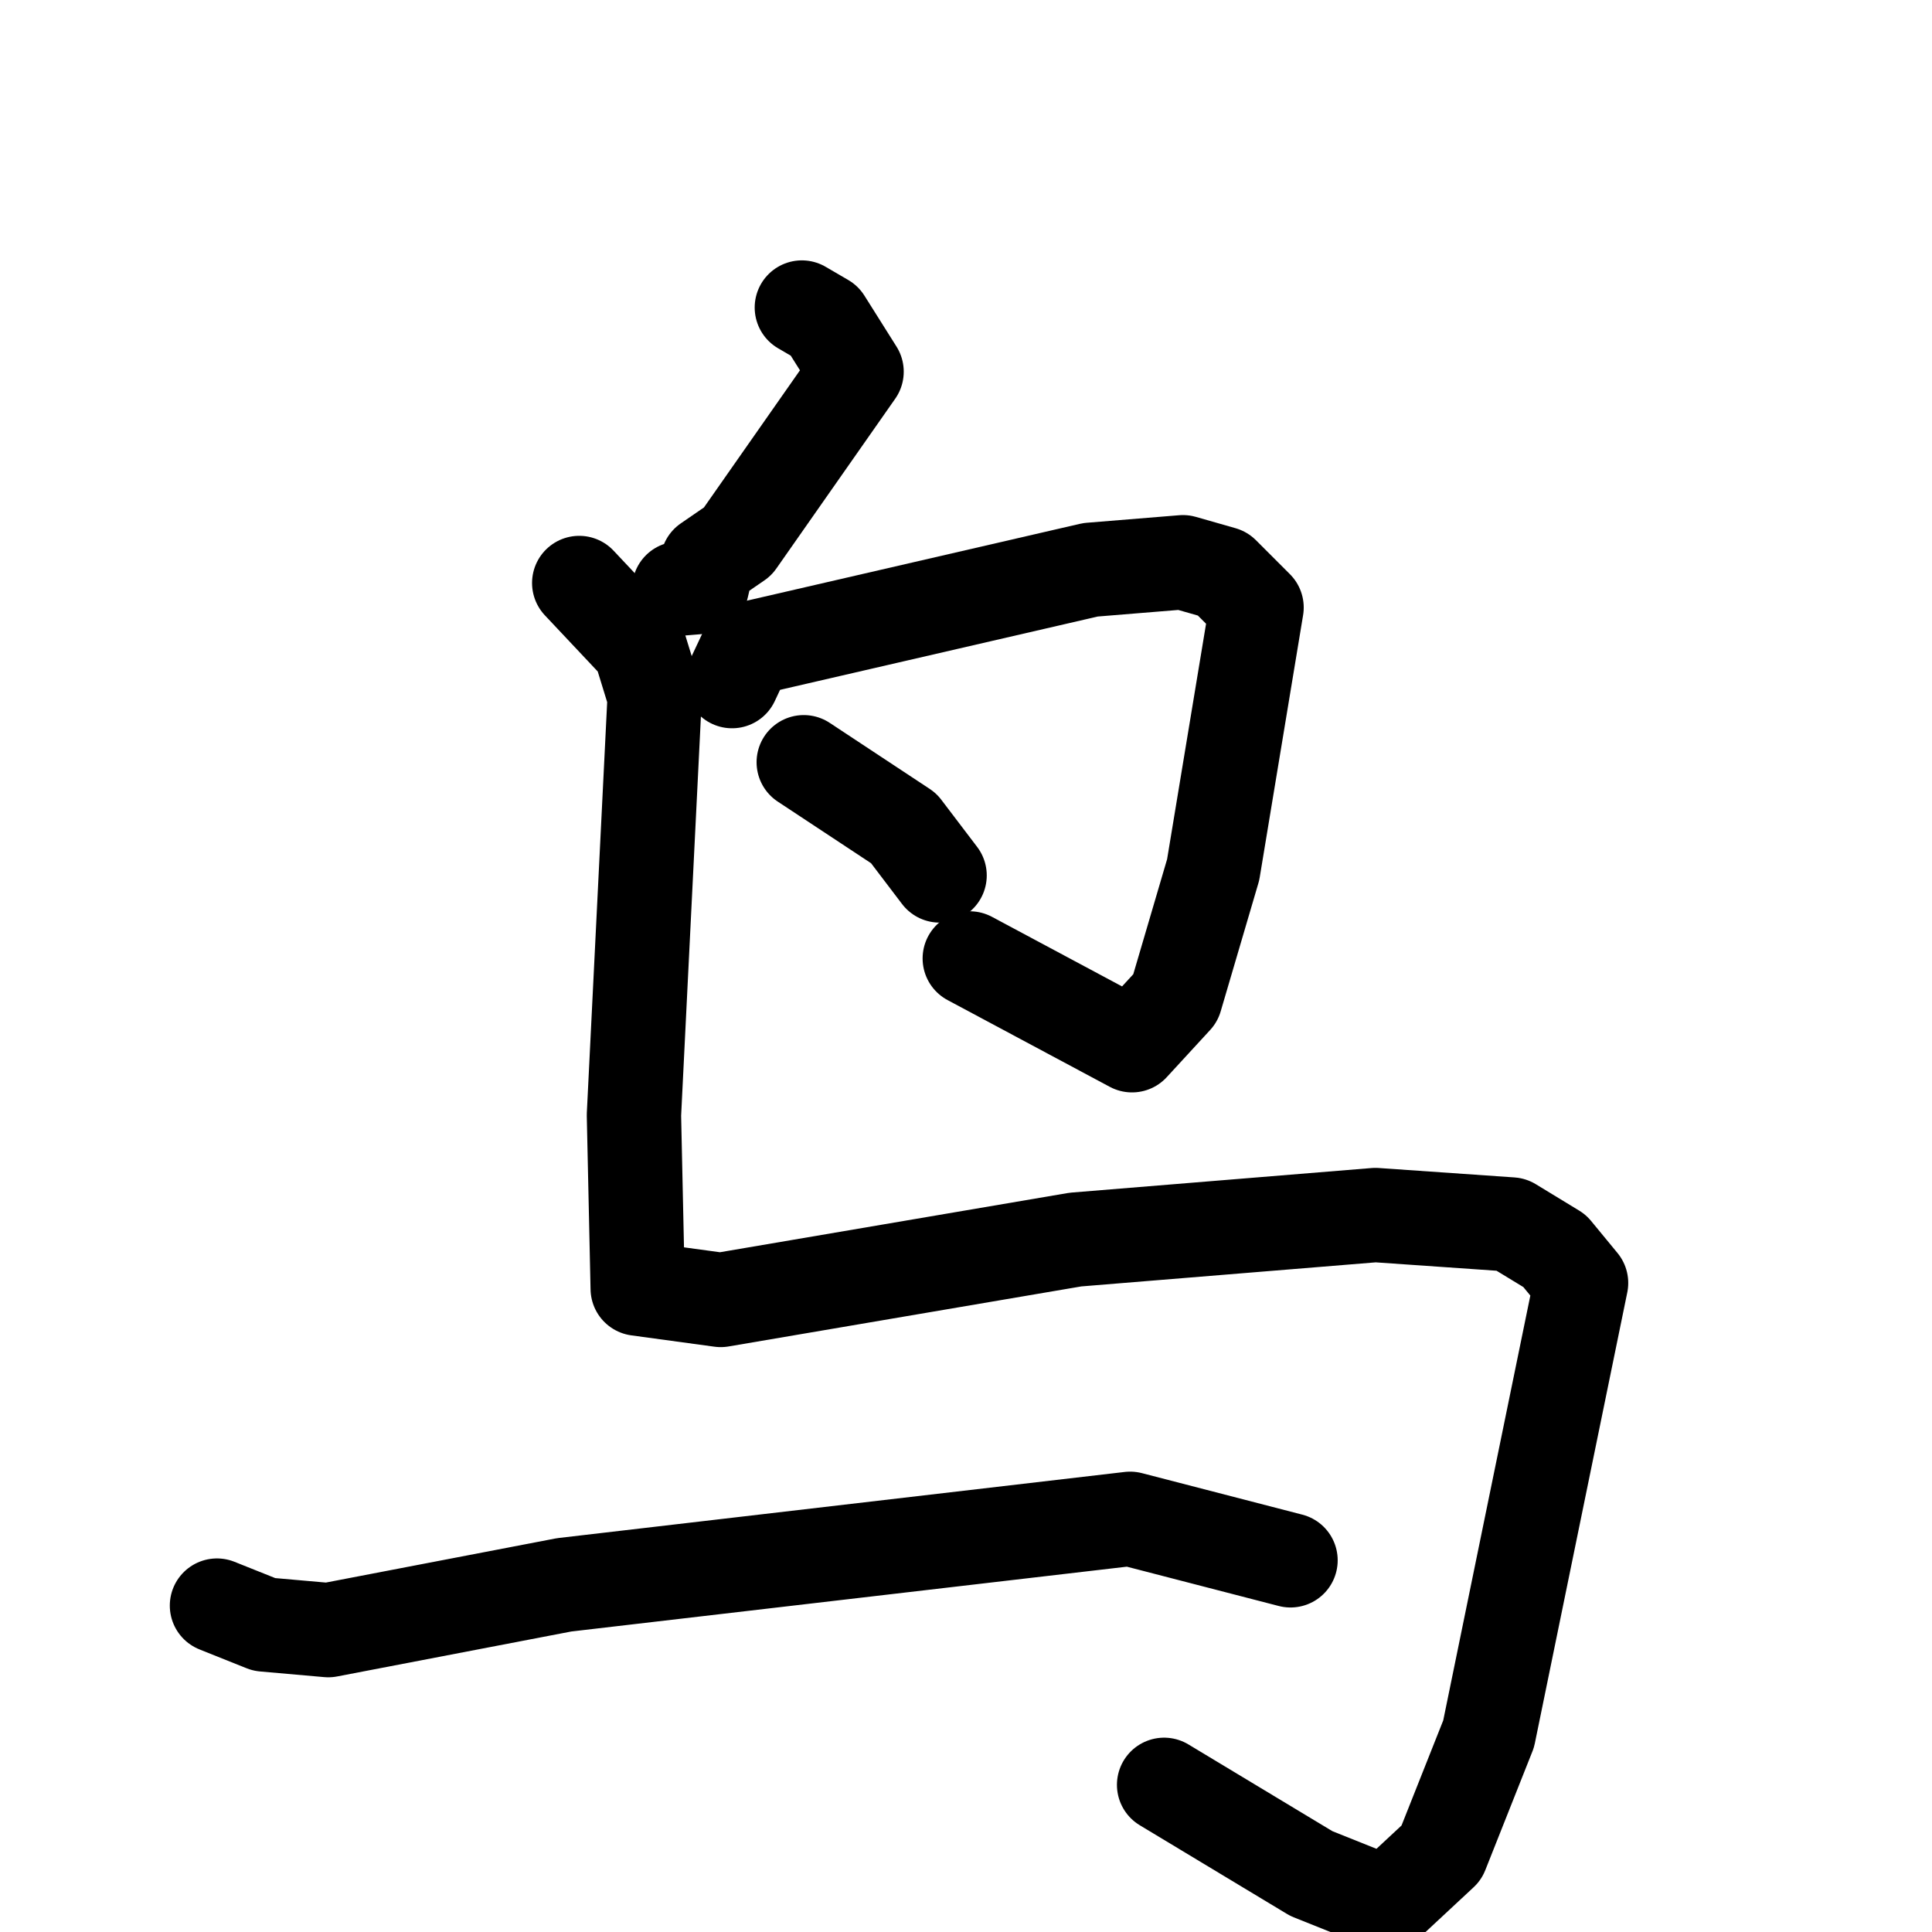 <svg xmlns="http://www.w3.org/2000/svg" viewBox="0 0 1024 1024">
  <g style="fill:none;stroke:#000000;stroke-width:50;stroke-linecap:round;stroke-linejoin:round;" transform="scale(1, 1) translate(0, 0)">
    <path d="M 425.0,163.0 L 437.0,170.0 L 454.0,197.0 L 391.0,287.0 L 375.0,298.0 L 372.0,311.0 L 360.0,312.0"/>
    <path d="M 388.0,361.0 L 396.0,344.0 L 578.0,302.0 L 627.0,298.0 L 648.0,304.0 L 666.0,322.0 L 643.0,461.0 L 623.0,529.0 L 600.0,554.0 L 514.0,508.0"/>
    <path d="M 426.0,404.0 L 479.0,439.0 L 498.0,464.0"/>
    <path d="M 307.0,309.0 L 339.0,343.0 L 347.0,369.0 L 336.0,591.0 L 338.0,683.0 L 382.0,689.0 L 570.0,657.0 L 729.0,644.0 L 801.0,649.0 L 824.0,663.0 L 838.0,680.0 L 789.0,919.0 L 764.0,982.0 L 735.0,1009.0 L 695.0,993.0 L 617.0,946.0"/>
    <path d="M 115.0,851.0 L 140.0,861.0 L 174.0,864.0 L 299.0,840.0 L 599.0,805.0 L 684.0,827.0"/>
  </g>
</svg>
